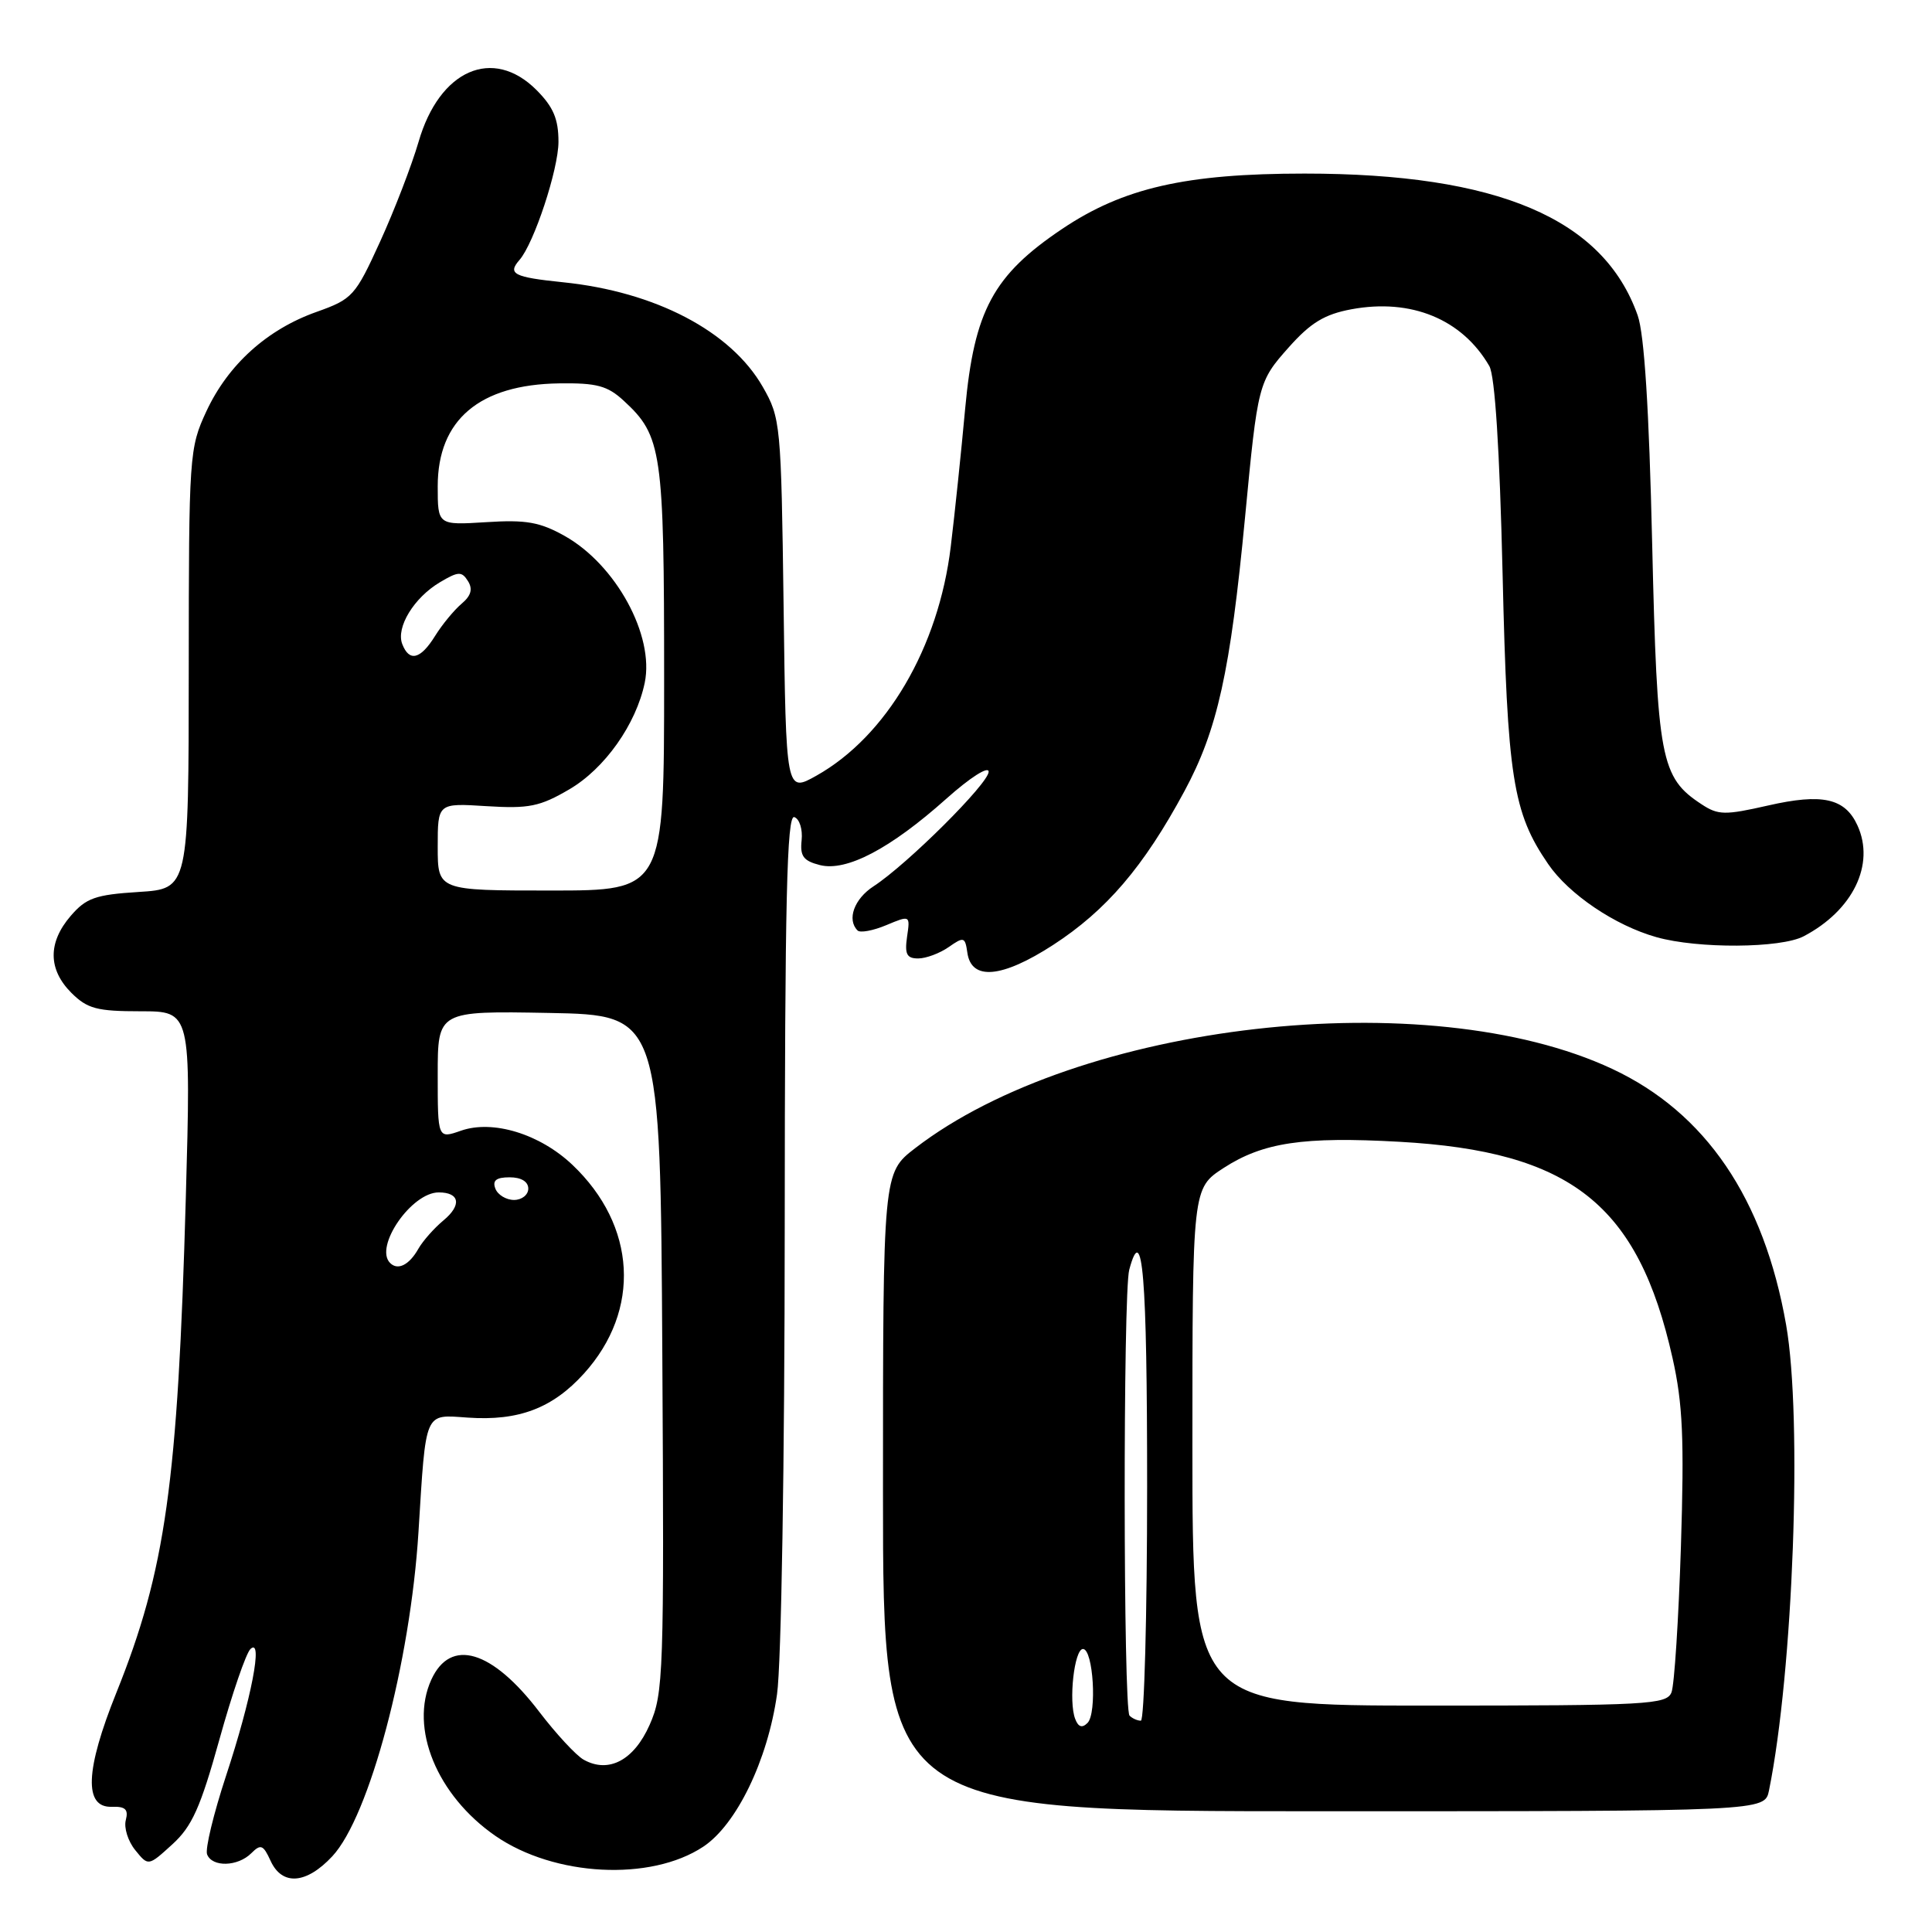 <?xml version="1.0" encoding="UTF-8" standalone="no"?>
<!DOCTYPE svg PUBLIC "-//W3C//DTD SVG 1.1//EN" "http://www.w3.org/Graphics/SVG/1.1/DTD/svg11.dtd" >
<svg xmlns="http://www.w3.org/2000/svg" xmlns:xlink="http://www.w3.org/1999/xlink" version="1.1" viewBox="0 0 256 256">
 <g >
 <path fill="currentColor"
d=" M 44.03 245.97 C 48.95 240.70 54.37 220.31 55.45 203.00 C 56.46 186.76 56.17 187.44 61.98 187.84 C 68.72 188.31 73.22 186.60 77.38 182.00 C 84.97 173.60 84.34 162.40 75.84 154.34 C 71.52 150.25 65.31 148.35 61.09 149.82 C 58.00 150.90 58.00 150.90 58.00 142.42 C 58.00 133.95 58.00 133.95 72.75 134.22 C 87.50 134.50 87.50 134.50 87.76 179.33 C 88.01 221.83 87.92 224.39 86.08 228.55 C 84.00 233.25 80.65 235.02 77.34 233.17 C 76.34 232.61 73.70 229.76 71.46 226.83 C 65.20 218.62 59.70 216.98 57.15 222.57 C 54.23 228.98 57.89 237.90 65.65 243.27 C 73.45 248.65 86.20 249.32 93.18 244.70 C 97.59 241.78 101.72 233.25 102.96 224.50 C 103.53 220.55 103.97 193.60 103.98 162.67 C 104.00 119.24 104.26 107.92 105.25 108.27 C 105.94 108.51 106.37 109.89 106.22 111.33 C 105.99 113.45 106.45 114.07 108.65 114.63 C 112.16 115.51 117.95 112.48 125.39 105.84 C 128.56 103.01 131.00 101.46 131.00 102.26 C 131.00 103.80 120.22 114.53 115.75 117.44 C 113.18 119.11 112.19 121.85 113.63 123.29 C 113.97 123.64 115.69 123.32 117.43 122.59 C 120.61 121.26 120.61 121.27 120.19 124.13 C 119.86 126.43 120.15 127.00 121.66 127.00 C 122.70 127.00 124.52 126.32 125.71 125.49 C 127.71 124.09 127.88 124.14 128.18 126.24 C 128.71 129.97 132.76 129.60 139.53 125.22 C 146.60 120.63 151.54 114.86 156.94 104.84 C 161.32 96.72 163.02 89.05 164.98 68.50 C 166.66 50.83 166.73 50.56 170.78 46.01 C 173.67 42.76 175.52 41.64 179.07 40.98 C 186.99 39.51 193.74 42.29 197.34 48.50 C 198.09 49.79 198.71 59.55 199.10 76.00 C 199.73 103.06 200.45 107.66 205.14 114.49 C 207.88 118.50 214.01 122.64 219.49 124.18 C 224.98 125.73 235.96 125.66 239.00 124.06 C 245.52 120.64 248.48 114.55 246.13 109.39 C 244.48 105.76 241.47 105.09 234.25 106.74 C 228.57 108.03 227.67 108.02 225.48 106.58 C 220.03 103.01 219.59 100.67 218.92 72.00 C 218.51 54.19 217.88 44.28 217.00 41.79 C 212.47 28.96 198.47 23.00 172.86 23.00 C 157.12 23.00 148.82 24.90 140.73 30.34 C 131.61 36.47 129.09 41.15 127.89 54.14 C 127.37 59.84 126.51 68.07 125.98 72.43 C 124.37 85.80 117.47 97.56 108.18 102.78 C 104.15 105.04 104.15 105.04 103.83 80.27 C 103.51 56.18 103.43 55.38 101.07 51.26 C 96.85 43.89 86.84 38.65 74.59 37.40 C 68.07 36.73 67.22 36.29 68.83 34.45 C 70.76 32.25 74.00 22.43 74.00 18.79 C 74.00 15.76 73.32 14.17 71.08 11.92 C 65.30 6.15 58.23 9.25 55.47 18.77 C 54.55 21.92 52.25 27.89 50.36 32.03 C 47.07 39.24 46.71 39.63 41.94 41.33 C 35.39 43.65 30.23 48.31 27.35 54.49 C 25.08 59.38 25.02 60.23 25.01 88.63 C 25.00 117.77 25.00 117.77 18.37 118.19 C 12.64 118.55 11.41 118.99 9.37 121.36 C 6.33 124.89 6.36 128.45 9.45 131.55 C 11.57 133.66 12.83 134.00 18.61 134.00 C 25.31 134.00 25.31 134.00 24.62 158.75 C 23.56 196.54 21.94 208.07 15.42 224.29 C 11.29 234.55 11.09 239.55 14.82 239.41 C 16.61 239.35 17.04 239.75 16.67 241.17 C 16.40 242.18 16.96 243.97 17.92 245.15 C 19.65 247.29 19.65 247.29 22.83 244.39 C 25.44 242.02 26.56 239.52 29.07 230.50 C 30.75 224.45 32.60 219.05 33.19 218.50 C 34.90 216.90 33.32 225.10 29.94 235.34 C 28.30 240.33 27.17 245.00 27.44 245.71 C 28.10 247.44 31.51 247.35 33.30 245.56 C 34.55 244.31 34.88 244.44 35.85 246.56 C 37.37 249.90 40.58 249.67 44.03 245.97 Z  M 234.40 237.25 C 237.61 221.47 238.85 187.95 236.67 175.55 C 233.73 158.79 226.01 147.43 213.62 141.63 C 189.20 130.20 142.89 135.47 121.25 152.15 C 117.00 155.43 117.00 155.43 117.00 197.71 C 117.00 240.00 117.00 240.00 175.42 240.00 C 233.84 240.00 233.84 240.00 234.40 237.25 Z  M 51.69 167.35 C 49.55 165.22 54.52 158.00 58.13 158.00 C 60.92 158.00 61.21 159.68 58.76 161.71 C 57.52 162.74 56.02 164.44 55.43 165.48 C 54.22 167.62 52.71 168.38 51.69 167.35 Z  M 65.64 157.50 C 65.22 156.42 65.75 156.00 67.53 156.00 C 69.06 156.00 70.00 156.57 70.00 157.50 C 70.00 158.32 69.15 159.00 68.11 159.00 C 67.07 159.00 65.95 158.32 65.64 157.50 Z  M 58.00 112.20 C 58.00 106.41 58.00 106.41 64.47 106.82 C 70.08 107.17 71.53 106.88 75.44 104.59 C 80.14 101.84 84.29 95.96 85.43 90.47 C 86.73 84.21 81.62 74.84 74.83 71.02 C 71.53 69.17 69.70 68.85 64.42 69.19 C 58.00 69.59 58.00 69.59 58.00 64.43 C 58.00 55.63 63.53 50.95 74.10 50.80 C 79.07 50.73 80.50 51.11 82.66 53.11 C 87.71 57.76 88.00 59.76 88.00 89.97 C 88.00 118.00 88.00 118.00 73.00 118.00 C 58.00 118.00 58.00 118.00 58.00 112.20 Z  M 53.30 85.34 C 52.45 83.13 54.85 79.20 58.28 77.16 C 60.74 75.70 61.18 75.68 62.01 77.00 C 62.67 78.06 62.42 78.94 61.16 80.00 C 60.18 80.83 58.60 82.74 57.66 84.25 C 55.72 87.38 54.23 87.75 53.30 85.34 Z  M 142.47 227.77 C 141.57 225.45 142.35 218.50 143.50 218.50 C 144.86 218.50 145.38 227.02 144.10 228.30 C 143.39 229.01 142.88 228.85 142.47 227.77 Z  M 149.67 227.33 C 148.84 226.50 148.80 171.34 149.63 168.25 C 151.40 161.64 152.00 168.91 152.00 197.00 C 152.00 214.05 151.62 228.00 151.17 228.00 C 150.71 228.00 150.03 227.70 149.67 227.33 Z  M 158.00 191.72 C 158.00 157.45 158.00 157.45 162.14 154.76 C 167.36 151.38 172.69 150.58 185.40 151.29 C 208.18 152.56 217.06 159.59 221.62 179.95 C 222.98 186.00 223.18 190.68 222.73 204.95 C 222.42 214.60 221.86 223.29 221.48 224.25 C 220.84 225.86 218.36 226.00 189.39 226.00 C 158.00 226.00 158.00 226.00 158.00 191.72 Z "/>
</g>
</svg>